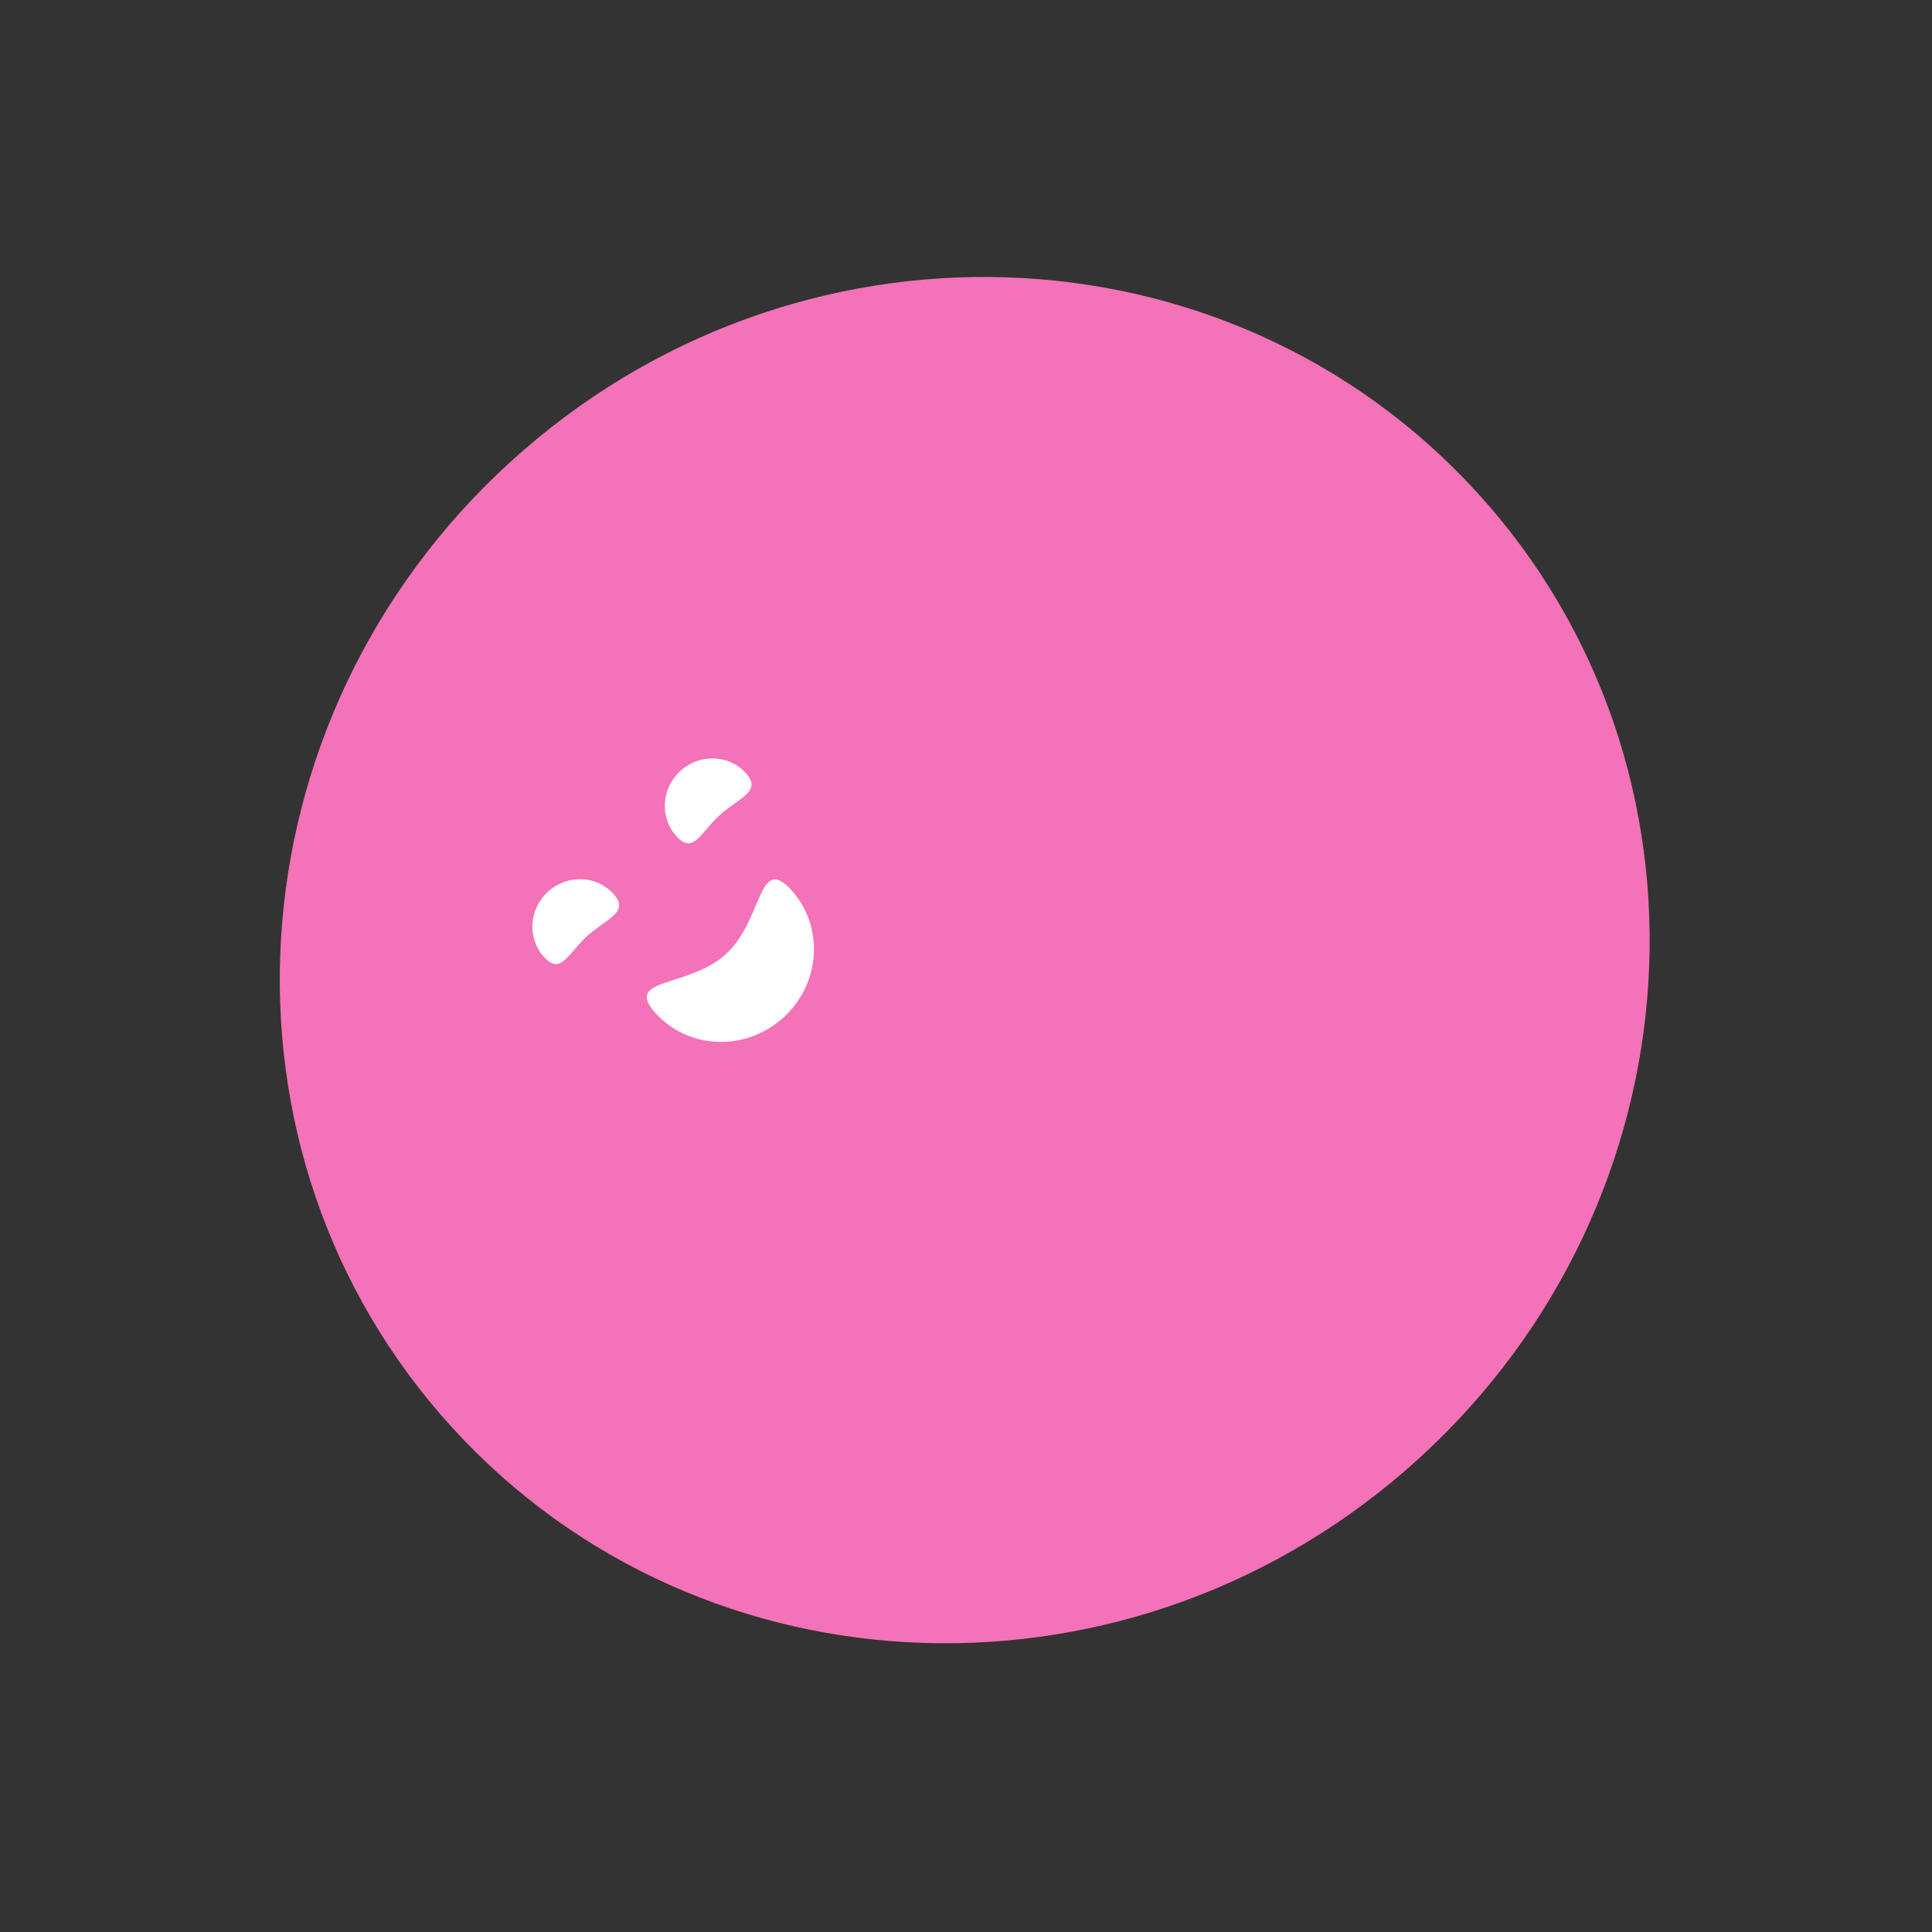 <svg width="298" height="298" viewBox="0 0 298 298" fill="none" xmlns="http://www.w3.org/2000/svg" xmlns:xlink="http://www.w3.org/1999/xlink">
	<rect x="0" y="0" width="298" height="298" fill="#333333" stroke="none"/>
	<desc>
			Created with Pixso.
	</desc>
	<defs/>
	<path id="Vector" d="M69.74 220.19C108.44 262.63 175.22 264.76 218.88 224.94C262.54 185.12 266.57 118.43 227.86 75.99C189.16 33.55 122.39 31.43 78.72 71.25C35.06 111.07 31.04 177.75 69.74 220.19Z" fill="#F472B7" fill-opacity="1" fill-rule="evenodd"/>
	<path id="Vector" d="M104.34 128.98C106.96 131.85 108 128.47 110.95 125.78C113.9 123.09 117.65 122.11 115.03 119.23C112.41 116.36 107.9 116.22 104.95 118.91C101.99 121.6 101.72 126.11 104.34 128.98Z" fill="#FFFFFF" fill-opacity="1" fill-rule="nonzero"/>
	<path id="Vector" d="M83.91 147.61C86.53 150.47 87.58 147.1 90.53 144.41C93.48 141.72 97.22 140.73 94.6 137.86C91.98 134.98 87.47 134.85 84.52 137.54C81.57 140.22 81.29 144.73 83.91 147.61Z" fill="#FFFFFF" fill-opacity="1" fill-rule="nonzero"/>
	<path id="Vector" d="M101.15 156.31C106.26 161.92 115.08 162.2 120.85 156.94C126.62 151.68 127.15 142.87 122.04 137.27C116.92 131.66 117.72 141.92 111.95 147.18C106.18 152.44 96.04 150.71 101.15 156.31Z" fill="#FFFFFF" fill-opacity="1" fill-rule="nonzero"/>
</svg>
